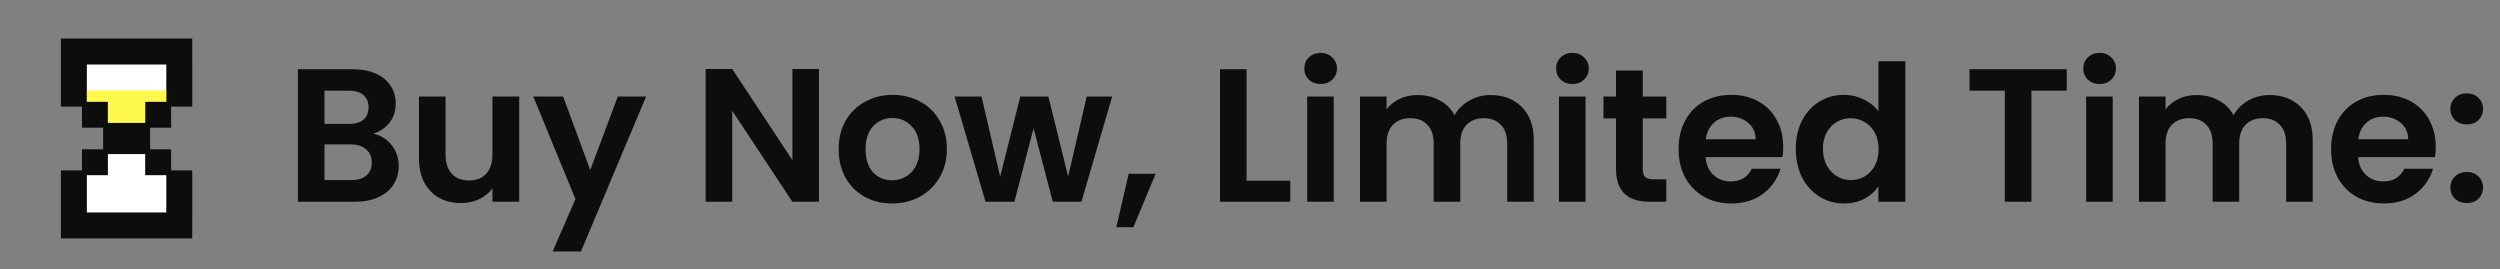 <svg width="158" height="17" viewBox="0 0 158 17" fill="none" xmlns="http://www.w3.org/2000/svg">
<rect x="0" y="0" width="158" height="17" fill="#808080" stroke="none"/>
<path fill-rule="evenodd" clip-rule="evenodd" d="M6.815 6.438V7.77H9.182V6.438H10.518V4.071H5.483V6.438H6.815ZM6.815 9.738H9.182V11.069H10.518V13.436H5.483V11.069H6.815V9.738Z" fill="white"/>
<rect x="5.363" y="5.723" width="5.195" height="2.186" fill="#FFF94D"/>
<path fill-rule="evenodd" clip-rule="evenodd" d="M12 2.586H4V3.918V3.919V6.585H5.333V3.919H10.668V6.585H12.001V3.918H12V2.586ZM10.665 6.586H9.332V7.918H6.668V8.253V9.251V9.586H9.332V10.918H10.665V9.585H9.335V9.251V8.253V7.919H10.665V6.586ZM5.332 6.586H6.665V7.919H5.332V6.586ZM4 14.918H12V13.586H12.001V10.919H10.668V13.585H5.333V10.919H4V13.585V13.586V14.918ZM5.332 10.918H6.665V9.585H5.332V10.918Z" fill="#0D0D0D"/>
<path d="M4 2.586V2.436H3.85V2.586H4ZM12 2.586H12.15V2.436H12V2.586ZM4 6.585H3.85V6.735H4V6.585ZM5.333 6.585V6.735H5.483V6.585H5.333ZM5.333 3.919V3.769H5.183V3.919H5.333ZM10.668 3.919H10.818V3.769H10.668V3.919ZM10.668 6.585H10.518V6.735H10.668V6.585ZM12.001 6.585V6.735H12.151V6.585H12.001ZM12.001 3.918H12.151V3.768H12.001V3.918ZM12 3.918H11.85V4.068H12V3.918ZM9.332 6.586V6.436H9.182V6.586H9.332ZM10.665 6.586H10.815V6.436H10.665V6.586ZM9.332 7.918V8.068H9.482V7.918H9.332ZM6.668 7.918V7.768H6.518V7.918H6.668ZM6.668 9.586H6.518V9.736H6.668V9.586ZM9.332 9.586H9.482V9.436H9.332V9.586ZM9.332 10.918H9.182V11.068H9.332V10.918ZM10.665 10.918V11.068H10.815V10.918H10.665ZM10.665 9.585H10.815V9.435H10.665V9.585ZM9.335 9.585H9.185V9.735H9.335V9.585ZM9.335 7.919V7.769H9.185V7.919H9.335ZM10.665 7.919V8.069H10.815V7.919H10.665ZM6.665 6.586H6.815V6.436H6.665V6.586ZM5.332 6.586V6.436H5.182V6.586H5.332ZM6.665 7.919V8.069H6.815V7.919H6.665ZM5.332 7.919H5.182V8.069H5.332V7.919ZM12 14.918V15.068H12.15V14.918H12ZM4 14.918H3.85V15.068H4V14.918ZM12 13.586V13.436H11.85V13.586H12ZM12.001 13.586V13.736H12.151V13.586H12.001ZM12.001 10.919H12.151V10.769H12.001V10.919ZM10.668 10.919V10.769H10.518V10.919H10.668ZM10.668 13.585V13.735H10.818V13.585H10.668ZM5.333 13.585H5.183V13.735H5.333V13.585ZM5.333 10.919H5.483V10.769H5.333V10.919ZM4 10.919V10.769H3.85V10.919H4ZM6.665 10.918V11.068H6.815V10.918H6.665ZM5.332 10.918H5.182V11.068H5.332V10.918ZM6.665 9.585H6.815V9.435H6.665V9.585ZM5.332 9.585V9.435H5.182V9.585H5.332ZM4 2.736H12V2.436H4V2.736ZM4.15 3.918V2.586H3.85V3.918H4.15ZM4.15 3.919V3.918H3.85V3.919H4.15ZM4.15 6.585V3.919H3.85V6.585H4.15ZM5.333 6.435H4V6.735H5.333V6.435ZM5.183 3.919V6.585H5.483V3.919H5.183ZM10.668 3.769H5.333V4.069H10.668V3.769ZM10.818 6.585V3.919H10.518V6.585H10.818ZM12.001 6.435H10.668V6.735H12.001V6.435ZM11.851 3.918V6.585H12.151V3.918H11.851ZM12 4.068H12.001V3.768H12V4.068ZM11.85 2.586V3.918H12.15V2.586H11.85ZM9.332 6.736H10.665V6.436H9.332V6.736ZM9.482 7.918V6.586H9.182V7.918H9.482ZM6.668 8.068H9.332V7.768H6.668V8.068ZM6.818 8.253V7.918H6.518V8.253H6.818ZM6.518 8.253V9.251H6.818V8.253H6.518ZM6.518 9.251V9.586H6.818V9.251H6.518ZM6.668 9.736H9.332V9.436H6.668V9.736ZM9.182 9.586V10.918H9.482V9.586H9.182ZM9.332 11.068H10.665V10.768H9.332V11.068ZM10.815 10.918V9.585H10.515V10.918H10.815ZM10.665 9.435H9.335V9.735H10.665V9.435ZM9.485 9.585V9.251H9.185V9.585H9.485ZM9.485 9.251V8.253H9.185V9.251H9.485ZM9.185 7.919V8.253H9.485V7.919H9.185ZM10.665 7.769H9.335V8.069H10.665V7.769ZM10.515 6.586V7.919H10.815V6.586H10.515ZM6.665 6.436H5.332V6.736H6.665V6.436ZM6.815 7.919V6.586H6.515V7.919H6.815ZM5.332 8.069H6.665V7.769H5.332V8.069ZM5.182 6.586V7.919H5.482V6.586H5.182ZM12 14.768H4V15.068H12V14.768ZM11.85 13.586V14.918H12.15V13.586H11.85ZM12.001 13.436H12V13.736H12.001V13.436ZM11.851 10.919V13.586H12.151V10.919H11.851ZM10.668 11.069H12.001V10.769H10.668V11.069ZM10.818 13.585V10.919H10.518V13.585H10.818ZM5.333 13.735H10.668V13.435H5.333V13.735ZM5.183 10.919V13.585H5.483V10.919H5.183ZM4 11.069H5.333V10.769H4V11.069ZM4.15 13.585V10.919H3.85V13.585H4.15ZM4.15 13.586V13.585H3.85V13.586H4.15ZM4.15 14.918V13.586H3.85V14.918H4.15ZM6.665 10.768H5.332V11.068H6.665V10.768ZM6.515 9.585V10.918H6.815V9.585H6.515ZM5.332 9.735H6.665V9.435H5.332V9.735ZM5.482 10.918V9.585H5.182V10.918H5.482Z" fill="#0D0D0D"/>
<path d="M23.58 8.454C24.052 8.542 24.44 8.778 24.744 9.162C25.048 9.546 25.2 9.986 25.2 10.482C25.2 10.93 25.088 11.326 24.864 11.67C24.648 12.006 24.332 12.27 23.916 12.462C23.5 12.654 23.008 12.75 22.44 12.75H18.828V4.374H22.284C22.852 4.374 23.34 4.466 23.748 4.65C24.164 4.834 24.476 5.09 24.684 5.418C24.9 5.746 25.008 6.118 25.008 6.534C25.008 7.022 24.876 7.43 24.612 7.758C24.356 8.086 24.012 8.318 23.58 8.454ZM20.508 7.83H22.044C22.444 7.83 22.752 7.742 22.968 7.566C23.184 7.382 23.292 7.122 23.292 6.786C23.292 6.45 23.184 6.19 22.968 6.006C22.752 5.822 22.444 5.73 22.044 5.73H20.508V7.83ZM22.2 11.382C22.608 11.382 22.924 11.286 23.148 11.094C23.38 10.902 23.496 10.63 23.496 10.278C23.496 9.918 23.376 9.638 23.136 9.438C22.896 9.23 22.572 9.126 22.164 9.126H20.508V11.382H22.2ZM32.815 6.102V12.75H31.123V11.91C30.907 12.198 30.623 12.426 30.271 12.594C29.927 12.754 29.551 12.834 29.143 12.834C28.623 12.834 28.163 12.726 27.763 12.51C27.363 12.286 27.047 11.962 26.815 11.538C26.591 11.106 26.479 10.594 26.479 10.002V6.102H28.159V9.762C28.159 10.29 28.291 10.698 28.555 10.986C28.819 11.266 29.179 11.406 29.635 11.406C30.099 11.406 30.463 11.266 30.727 10.986C30.991 10.698 31.123 10.29 31.123 9.762V6.102H32.815ZM40.833 6.102L36.717 15.894H34.928L36.368 12.582L33.705 6.102H35.589L37.304 10.746L39.044 6.102H40.833ZM51.761 12.75H50.081L46.278 7.002V12.75H44.597V4.362H46.278L50.081 10.122V4.362H51.761V12.75ZM56.374 12.858C55.734 12.858 55.158 12.718 54.646 12.438C54.134 12.15 53.73 11.746 53.434 11.226C53.146 10.706 53.002 10.106 53.002 9.426C53.002 8.746 53.15 8.146 53.446 7.626C53.75 7.106 54.162 6.706 54.682 6.426C55.202 6.138 55.782 5.994 56.422 5.994C57.062 5.994 57.642 6.138 58.162 6.426C58.682 6.706 59.09 7.106 59.386 7.626C59.69 8.146 59.842 8.746 59.842 9.426C59.842 10.106 59.686 10.706 59.374 11.226C59.07 11.746 58.654 12.15 58.126 12.438C57.606 12.718 57.022 12.858 56.374 12.858ZM56.374 11.394C56.678 11.394 56.962 11.322 57.226 11.178C57.498 11.026 57.714 10.802 57.874 10.506C58.034 10.21 58.114 9.85 58.114 9.426C58.114 8.794 57.946 8.31 57.61 7.974C57.282 7.63 56.878 7.458 56.398 7.458C55.918 7.458 55.514 7.63 55.186 7.974C54.866 8.31 54.706 8.794 54.706 9.426C54.706 10.058 54.862 10.546 55.174 10.89C55.494 11.226 55.894 11.394 56.374 11.394ZM70.29 6.102L68.346 12.75H66.534L65.322 8.106L64.11 12.75H62.286L60.33 6.102H62.034L63.21 11.166L64.482 6.102H66.258L67.506 11.154L68.682 6.102H70.29ZM73.035 10.986L71.631 14.358H70.551L71.331 10.986H73.035ZM78.785 11.418H81.545V12.75H77.105V4.374H78.785V11.418ZM83.465 5.31C83.169 5.31 82.921 5.218 82.721 5.034C82.529 4.842 82.433 4.606 82.433 4.326C82.433 4.046 82.529 3.814 82.721 3.63C82.921 3.438 83.169 3.342 83.465 3.342C83.761 3.342 84.005 3.438 84.197 3.63C84.397 3.814 84.497 4.046 84.497 4.326C84.497 4.606 84.397 4.842 84.197 5.034C84.005 5.218 83.761 5.31 83.465 5.31ZM84.293 6.102V12.75H82.613V6.102H84.293ZM94.209 6.006C95.025 6.006 95.681 6.258 96.177 6.762C96.681 7.258 96.933 7.954 96.933 8.85V12.75H95.253V9.078C95.253 8.558 95.121 8.162 94.857 7.89C94.593 7.61 94.233 7.47 93.777 7.47C93.321 7.47 92.957 7.61 92.685 7.89C92.421 8.162 92.289 8.558 92.289 9.078V12.75H90.609V9.078C90.609 8.558 90.477 8.162 90.213 7.89C89.949 7.61 89.589 7.47 89.133 7.47C88.669 7.47 88.301 7.61 88.029 7.89C87.765 8.162 87.633 8.558 87.633 9.078V12.75H85.953V6.102H87.633V6.906C87.849 6.626 88.125 6.406 88.461 6.246C88.805 6.086 89.181 6.006 89.589 6.006C90.109 6.006 90.573 6.118 90.981 6.342C91.389 6.558 91.705 6.87 91.929 7.278C92.145 6.894 92.457 6.586 92.865 6.354C93.281 6.122 93.729 6.006 94.209 6.006ZM99.379 5.31C99.083 5.31 98.835 5.218 98.635 5.034C98.443 4.842 98.347 4.606 98.347 4.326C98.347 4.046 98.443 3.814 98.635 3.63C98.835 3.438 99.083 3.342 99.379 3.342C99.675 3.342 99.919 3.438 100.111 3.63C100.311 3.814 100.411 4.046 100.411 4.326C100.411 4.606 100.311 4.842 100.111 5.034C99.919 5.218 99.675 5.31 99.379 5.31ZM100.207 6.102V12.75H98.527V6.102H100.207ZM103.823 7.482V10.698C103.823 10.922 103.875 11.086 103.979 11.19C104.091 11.286 104.275 11.334 104.531 11.334H105.311V12.75H104.255C102.839 12.75 102.131 12.062 102.131 10.686V7.482H101.339V6.102H102.131V4.458H103.823V6.102H105.311V7.482H103.823ZM112.699 9.282C112.699 9.522 112.683 9.738 112.651 9.93H107.791C107.831 10.41 107.999 10.786 108.295 11.058C108.591 11.33 108.955 11.466 109.387 11.466C110.011 11.466 110.455 11.198 110.719 10.662H112.531C112.339 11.302 111.971 11.83 111.427 12.246C110.883 12.654 110.215 12.858 109.423 12.858C108.783 12.858 108.207 12.718 107.695 12.438C107.191 12.15 106.795 11.746 106.507 11.226C106.227 10.706 106.087 10.106 106.087 9.426C106.087 8.738 106.227 8.134 106.507 7.614C106.787 7.094 107.179 6.694 107.683 6.414C108.187 6.134 108.767 5.994 109.423 5.994C110.055 5.994 110.619 6.13 111.115 6.402C111.619 6.674 112.007 7.062 112.279 7.566C112.559 8.062 112.699 8.634 112.699 9.282ZM110.959 8.802C110.951 8.37 110.795 8.026 110.491 7.77C110.187 7.506 109.815 7.374 109.375 7.374C108.959 7.374 108.607 7.502 108.319 7.758C108.039 8.006 107.867 8.354 107.803 8.802H110.959ZM113.494 9.402C113.494 8.73 113.626 8.134 113.89 7.614C114.162 7.094 114.53 6.694 114.994 6.414C115.458 6.134 115.974 5.994 116.542 5.994C116.974 5.994 117.386 6.09 117.778 6.282C118.17 6.466 118.482 6.714 118.714 7.026V3.87H120.418V12.75H118.714V11.766C118.506 12.094 118.214 12.358 117.838 12.558C117.462 12.758 117.026 12.858 116.53 12.858C115.97 12.858 115.458 12.714 114.994 12.426C114.53 12.138 114.162 11.734 113.89 11.214C113.626 10.686 113.494 10.082 113.494 9.402ZM118.726 9.426C118.726 9.018 118.646 8.67 118.486 8.382C118.326 8.086 118.11 7.862 117.838 7.71C117.566 7.55 117.274 7.47 116.962 7.47C116.65 7.47 116.362 7.546 116.098 7.698C115.834 7.85 115.618 8.074 115.45 8.37C115.29 8.658 115.21 9.002 115.21 9.402C115.21 9.802 115.29 10.154 115.45 10.458C115.618 10.754 115.834 10.982 116.098 11.142C116.37 11.302 116.658 11.382 116.962 11.382C117.274 11.382 117.566 11.306 117.838 11.154C118.11 10.994 118.326 10.77 118.486 10.482C118.646 10.186 118.726 9.834 118.726 9.426ZM130.618 4.374V5.73H128.386V12.75H126.706V5.73H124.474V4.374H130.618ZM132.696 5.31C132.4 5.31 132.152 5.218 131.952 5.034C131.76 4.842 131.664 4.606 131.664 4.326C131.664 4.046 131.76 3.814 131.952 3.63C132.152 3.438 132.4 3.342 132.696 3.342C132.992 3.342 133.236 3.438 133.428 3.63C133.628 3.814 133.728 4.046 133.728 4.326C133.728 4.606 133.628 4.842 133.428 5.034C133.236 5.218 132.992 5.31 132.696 5.31ZM133.524 6.102V12.75H131.844V6.102H133.524ZM143.439 6.006C144.255 6.006 144.911 6.258 145.407 6.762C145.911 7.258 146.163 7.954 146.163 8.85V12.75H144.483V9.078C144.483 8.558 144.351 8.162 144.087 7.89C143.823 7.61 143.463 7.47 143.007 7.47C142.551 7.47 142.187 7.61 141.915 7.89C141.651 8.162 141.519 8.558 141.519 9.078V12.75H139.839V9.078C139.839 8.558 139.707 8.162 139.443 7.89C139.179 7.61 138.819 7.47 138.363 7.47C137.899 7.47 137.531 7.61 137.259 7.89C136.995 8.162 136.863 8.558 136.863 9.078V12.75H135.183V6.102H136.863V6.906C137.079 6.626 137.355 6.406 137.691 6.246C138.035 6.086 138.411 6.006 138.819 6.006C139.339 6.006 139.803 6.118 140.211 6.342C140.619 6.558 140.935 6.87 141.159 7.278C141.375 6.894 141.687 6.586 142.095 6.354C142.511 6.122 142.959 6.006 143.439 6.006ZM153.938 9.282C153.938 9.522 153.922 9.738 153.89 9.93H149.03C149.07 10.41 149.238 10.786 149.534 11.058C149.83 11.33 150.194 11.466 150.626 11.466C151.25 11.466 151.694 11.198 151.958 10.662H153.77C153.578 11.302 153.21 11.83 152.666 12.246C152.122 12.654 151.454 12.858 150.662 12.858C150.022 12.858 149.446 12.718 148.934 12.438C148.43 12.15 148.034 11.746 147.746 11.226C147.466 10.706 147.326 10.106 147.326 9.426C147.326 8.738 147.466 8.134 147.746 7.614C148.026 7.094 148.418 6.694 148.922 6.414C149.426 6.134 150.006 5.994 150.662 5.994C151.294 5.994 151.858 6.13 152.354 6.402C152.858 6.674 153.246 7.062 153.518 7.566C153.798 8.062 153.938 8.634 153.938 9.282ZM152.198 8.802C152.19 8.37 152.034 8.026 151.73 7.77C151.426 7.506 151.054 7.374 150.614 7.374C150.198 7.374 149.846 7.502 149.558 7.758C149.278 8.006 149.106 8.354 149.042 8.802H152.198ZM155.908 12.834C155.604 12.834 155.352 12.742 155.152 12.558C154.96 12.366 154.864 12.13 154.864 11.85C154.864 11.57 154.96 11.338 155.152 11.154C155.352 10.962 155.604 10.866 155.908 10.866C156.204 10.866 156.448 10.962 156.64 11.154C156.832 11.338 156.928 11.57 156.928 11.85C156.928 12.13 156.832 12.366 156.64 12.558C156.448 12.742 156.204 12.834 155.908 12.834ZM155.908 7.866C155.604 7.866 155.352 7.774 155.152 7.59C154.96 7.398 154.864 7.162 154.864 6.882C154.864 6.602 154.96 6.37 155.152 6.186C155.352 5.994 155.604 5.898 155.908 5.898C156.204 5.898 156.448 5.994 156.64 6.186C156.832 6.37 156.928 6.602 156.928 6.882C156.928 7.162 156.832 7.398 156.64 7.59C156.448 7.774 156.204 7.866 155.908 7.866Z" fill="#0D0D0D"/>
</svg>
